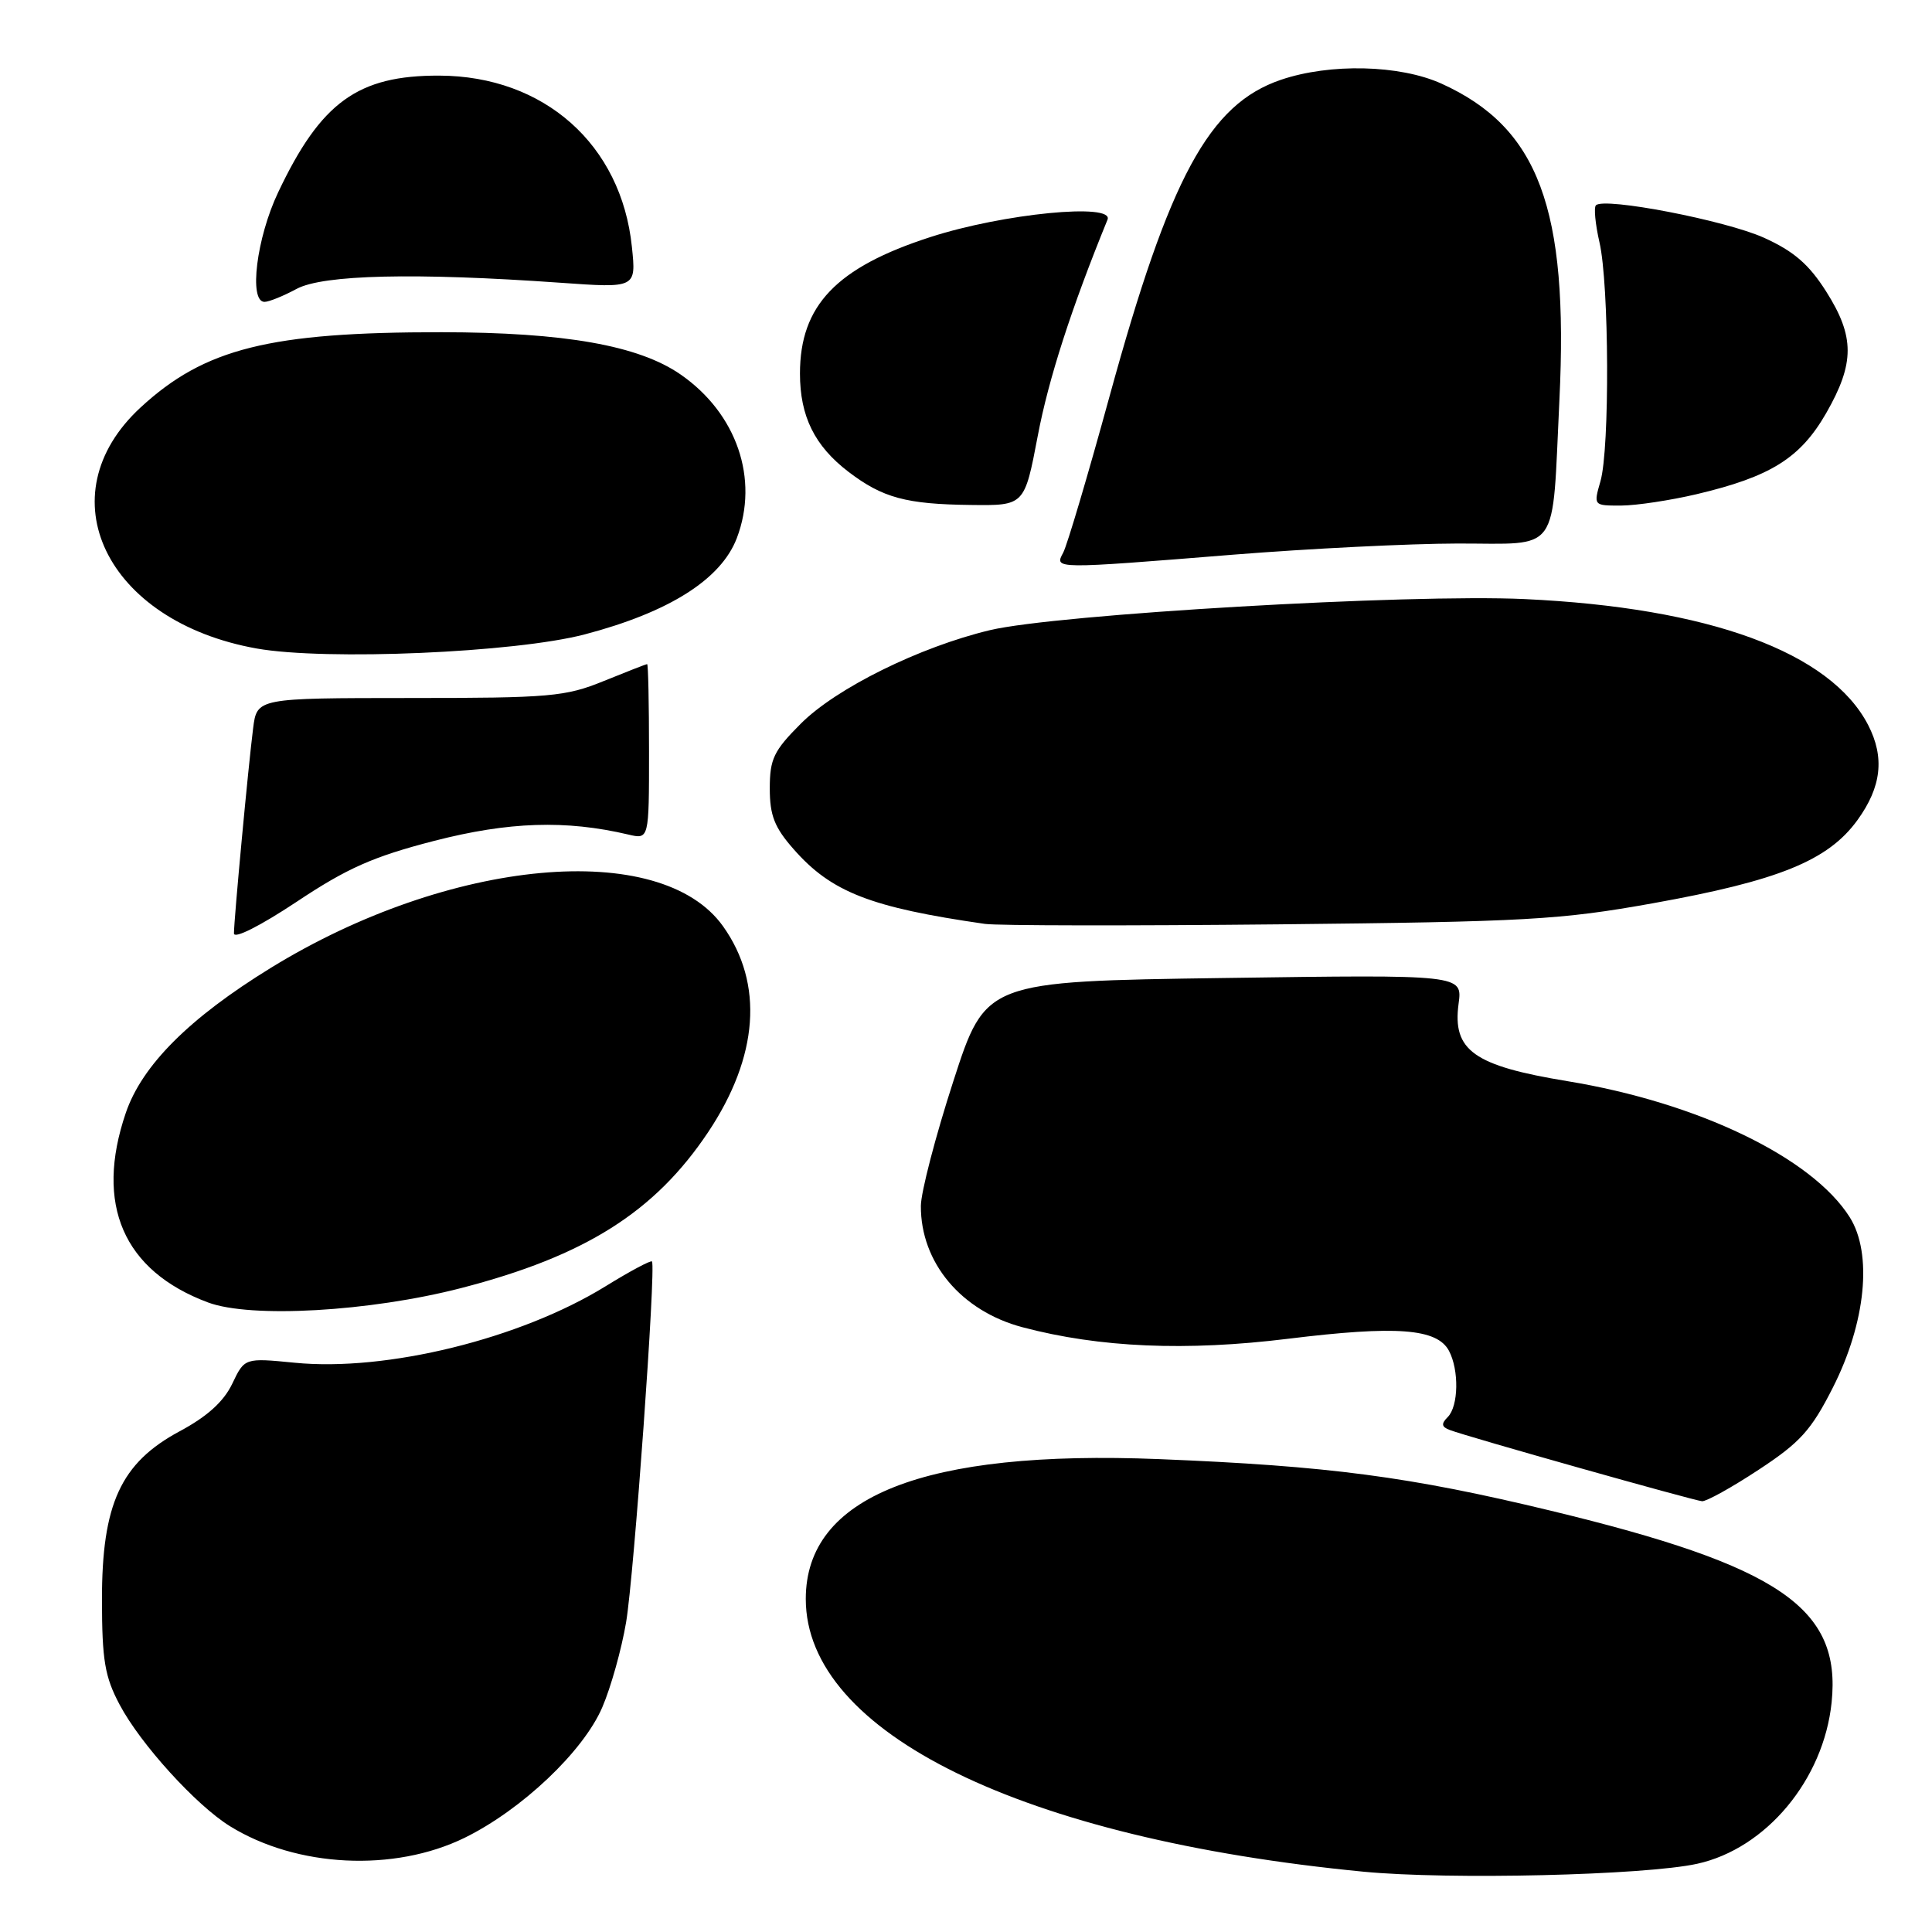 <?xml version="1.0" encoding="UTF-8" standalone="no"?>
<!DOCTYPE svg PUBLIC "-//W3C//DTD SVG 1.1//EN" "http://www.w3.org/Graphics/SVG/1.1/DTD/svg11.dtd" >
<svg xmlns="http://www.w3.org/2000/svg" xmlns:xlink="http://www.w3.org/1999/xlink" version="1.1" viewBox="0 0 256 256">
 <g >
 <path fill="currentColor"
d=" M 224.89 246.96 C 234.03 244.95 241.65 235.80 242.70 225.57 C 243.99 213.08 235.82 207.50 205.50 200.18 C 186.73 195.65 176.09 194.25 153.57 193.34 C 122.41 192.09 106.77 198.28 106.77 211.87 C 106.77 229.60 135.48 243.64 180.68 248.01 C 191.99 249.10 217.91 248.49 224.89 246.96 Z  M 61.56 243.52 C 69.12 239.81 77.29 232.08 79.80 226.24 C 80.94 223.60 82.36 218.53 82.96 214.97 C 84.01 208.79 86.94 167.88 86.39 167.15 C 86.25 166.96 83.47 168.44 80.22 170.45 C 68.95 177.40 51.20 181.77 39.06 180.57 C 32.41 179.92 32.41 179.92 30.77 183.36 C 29.64 185.72 27.45 187.70 23.81 189.65 C 16.00 193.84 13.50 199.27 13.51 212.00 C 13.52 220.01 13.89 222.19 15.86 225.89 C 18.61 231.09 25.99 239.21 30.47 241.98 C 39.33 247.46 52.21 248.09 61.56 243.52 Z  M 233.03 194.75 C 238.53 191.14 240.00 189.51 242.85 183.89 C 247.24 175.25 248.14 166.11 245.10 161.29 C 240.11 153.38 225.00 146.10 207.69 143.26 C 195.28 141.22 192.44 139.20 193.27 133.00 C 193.79 129.14 193.79 129.14 162.20 129.59 C 130.60 130.04 130.60 130.04 126.32 143.27 C 123.96 150.55 122.03 157.98 122.02 159.78 C 121.98 167.29 127.36 173.72 135.50 175.87 C 145.69 178.57 157.17 179.06 170.71 177.39 C 185.01 175.63 190.41 176.03 191.99 178.98 C 193.35 181.53 193.27 186.33 191.83 187.77 C 190.94 188.66 191.01 189.07 192.10 189.48 C 194.37 190.36 224.39 198.82 225.53 198.92 C 226.10 198.96 229.48 197.09 233.03 194.75 Z  M 61.09 170.68 C 77.53 166.43 86.76 160.60 93.83 150.02 C 100.52 139.99 101.22 130.34 95.81 122.74 C 87.54 111.12 59.53 113.70 35.88 128.25 C 25.07 134.90 18.82 141.16 16.67 147.46 C 12.53 159.60 16.34 168.39 27.56 172.58 C 33.23 174.70 48.99 173.80 61.09 170.68 Z  M 57.53 111.42 C 67.40 108.88 74.96 108.63 83.25 110.58 C 86.00 111.23 86.00 111.23 86.00 99.62 C 86.00 93.23 85.89 88.00 85.75 88.00 C 85.61 88.00 83.03 89.01 80.00 90.24 C 74.93 92.31 72.91 92.49 54.27 92.49 C 34.05 92.50 34.05 92.50 33.54 96.50 C 32.91 101.43 31.00 121.85 31.00 123.68 C 31.00 124.45 34.47 122.70 39.28 119.51 C 45.99 115.04 49.43 113.51 57.53 111.42 Z  M 219.00 119.69 C 235.67 116.70 242.23 114.04 246.12 108.67 C 249.31 104.27 249.75 100.36 247.54 96.07 C 242.54 86.41 226.46 80.51 202.00 79.38 C 186.70 78.67 140.01 81.39 131.17 83.50 C 121.85 85.73 110.82 91.18 106.12 95.88 C 102.52 99.48 102.00 100.57 102.00 104.47 C 102.00 108.05 102.62 109.64 105.16 112.52 C 110.15 118.21 115.35 120.24 130.50 122.42 C 132.15 122.66 149.70 122.68 169.50 122.48 C 202.20 122.14 206.74 121.89 219.00 119.69 Z  M 77.48 84.06 C 88.67 81.12 95.54 76.77 97.63 71.31 C 100.61 63.48 97.63 54.78 90.18 49.62 C 84.62 45.77 74.81 44.04 58.50 44.02 C 35.74 44.01 27.12 46.16 18.64 53.98 C 5.97 65.66 14.01 82.36 34.01 85.93 C 43.19 87.56 68.26 86.48 77.48 84.06 Z  M 163.50 73.49 C 173.40 72.70 186.74 72.03 193.13 72.02 C 206.89 72.00 205.62 73.77 206.63 52.99 C 207.86 27.61 203.87 16.91 191.00 11.08 C 185.47 8.58 176.23 8.36 169.71 10.58 C 160.21 13.82 154.99 23.47 147.03 52.48 C 144.17 62.92 141.40 72.26 140.88 73.23 C 139.70 75.42 139.56 75.42 163.50 73.49 Z  M 137.51 57.75 C 138.94 50.20 141.96 40.84 146.75 29.11 C 147.68 26.85 132.93 28.29 123.29 31.41 C 110.81 35.44 106.00 40.48 106.00 49.50 C 106.00 55.16 107.94 59.09 112.43 62.52 C 116.96 65.97 120.06 66.81 128.63 66.91 C 135.75 67.00 135.75 67.00 137.51 57.75 Z  M 224.78 65.49 C 234.61 63.17 238.55 60.71 241.98 54.74 C 245.77 48.12 245.77 44.61 241.98 38.63 C 239.70 35.03 237.69 33.29 233.73 31.50 C 228.67 29.21 212.57 26.10 211.47 27.20 C 211.17 27.49 211.39 29.71 211.94 32.12 C 213.22 37.65 213.31 59.45 212.07 63.76 C 211.14 67.00 211.14 67.00 214.82 66.99 C 216.84 66.98 221.33 66.30 224.78 65.49 Z  M 39.30 38.28 C 42.82 36.39 55.02 36.11 74.18 37.46 C 84.30 38.18 84.30 38.18 83.73 32.72 C 82.34 19.16 72.11 10.07 58.22 10.02 C 47.42 9.98 42.52 13.53 36.85 25.50 C 33.99 31.52 32.94 40.00 35.05 40.00 C 35.63 40.00 37.54 39.23 39.30 38.28 Z "/>
</g>
</svg>